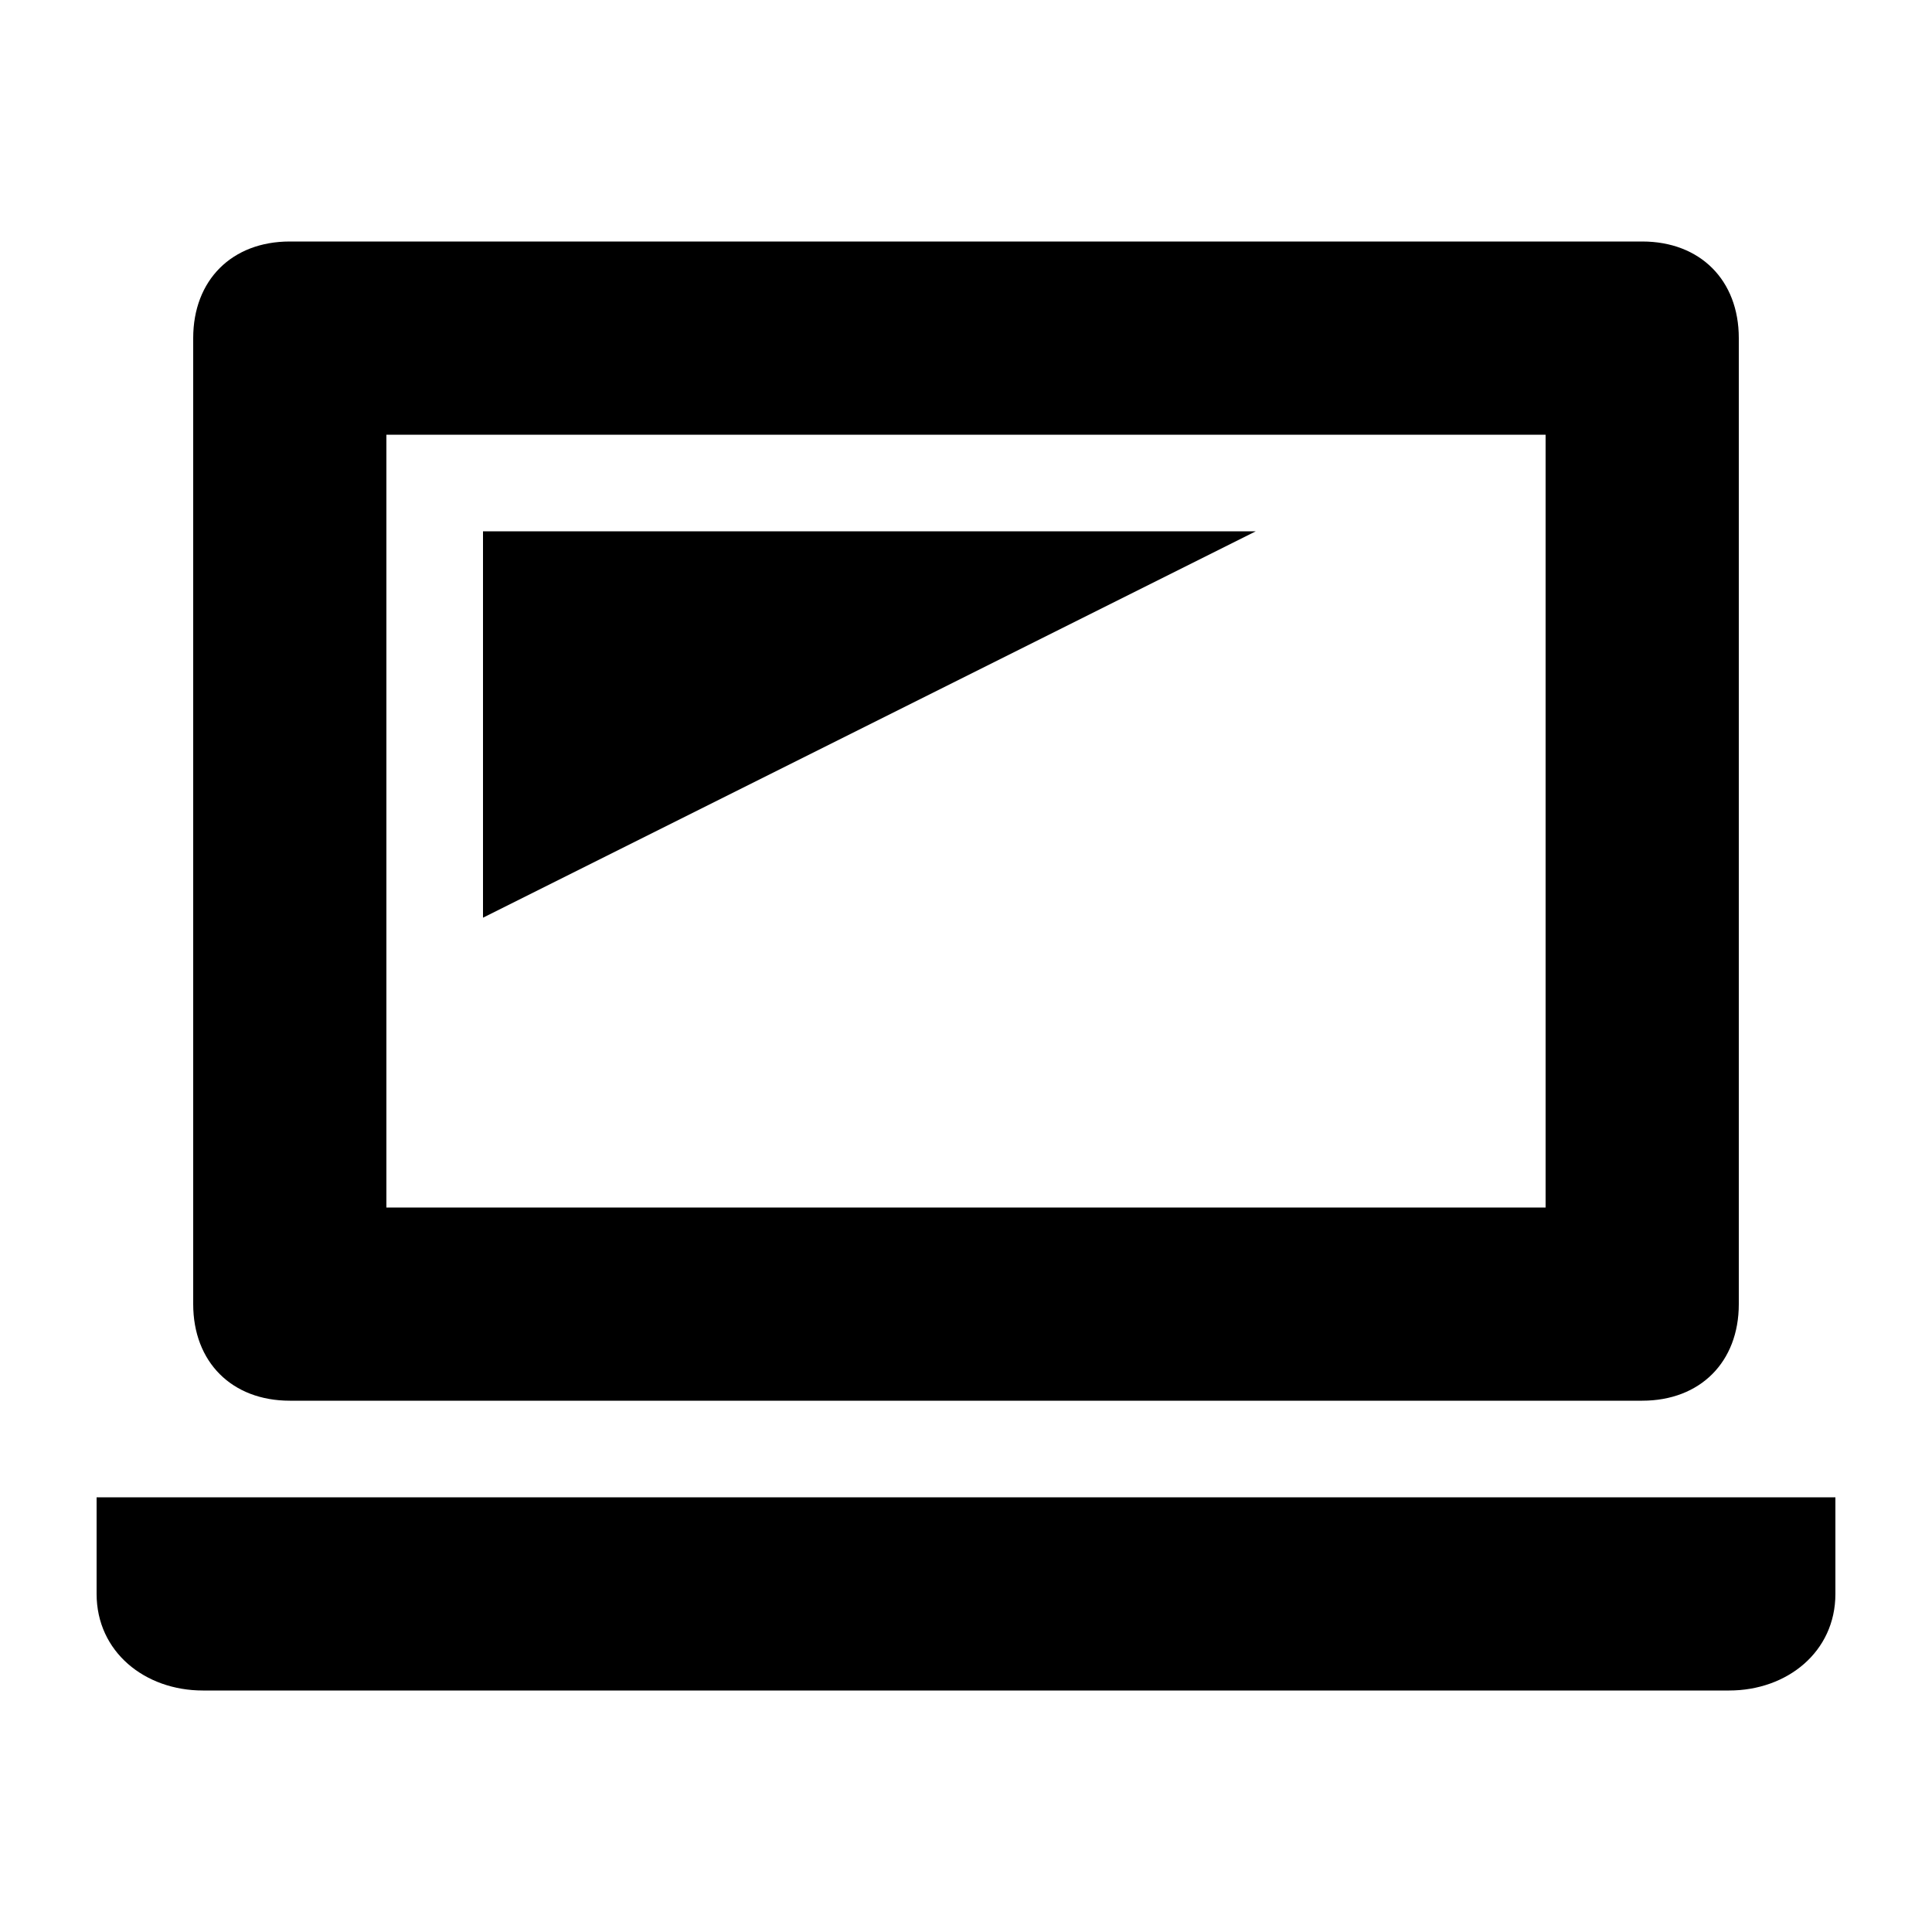 <?xml version="1.0" encoding="utf-8"?>
<!-- Generated by IcoMoon.io -->
<!DOCTYPE svg PUBLIC "-//W3C//DTD SVG 1.1//EN" "http://www.w3.org/Graphics/SVG/1.1/DTD/svg11.dtd">
<svg version="1.1" xmlns="http://www.w3.org/2000/svg" xmlns:xlink="http://www.w3.org/1999/xlink" width="20" height="20" viewBox="0 0 20 20">
<path d="M3 2.5h14c0.6 0 1 0.4 1 1v10c0 0.6-0.4 1-1 1h-14c-0.6 0-1-0.4-1-1v-10c0-0.6 0.4-1 1-1zM16 4.5h-12v8h12v-8zM13 5.5h-8v4l8-4zM19 16.5v-1h-18v1c0 0.6 0.5 1 1.1 1h15.8c0.6 0 1.1-0.4 1.1-1z"></path>
</svg>
